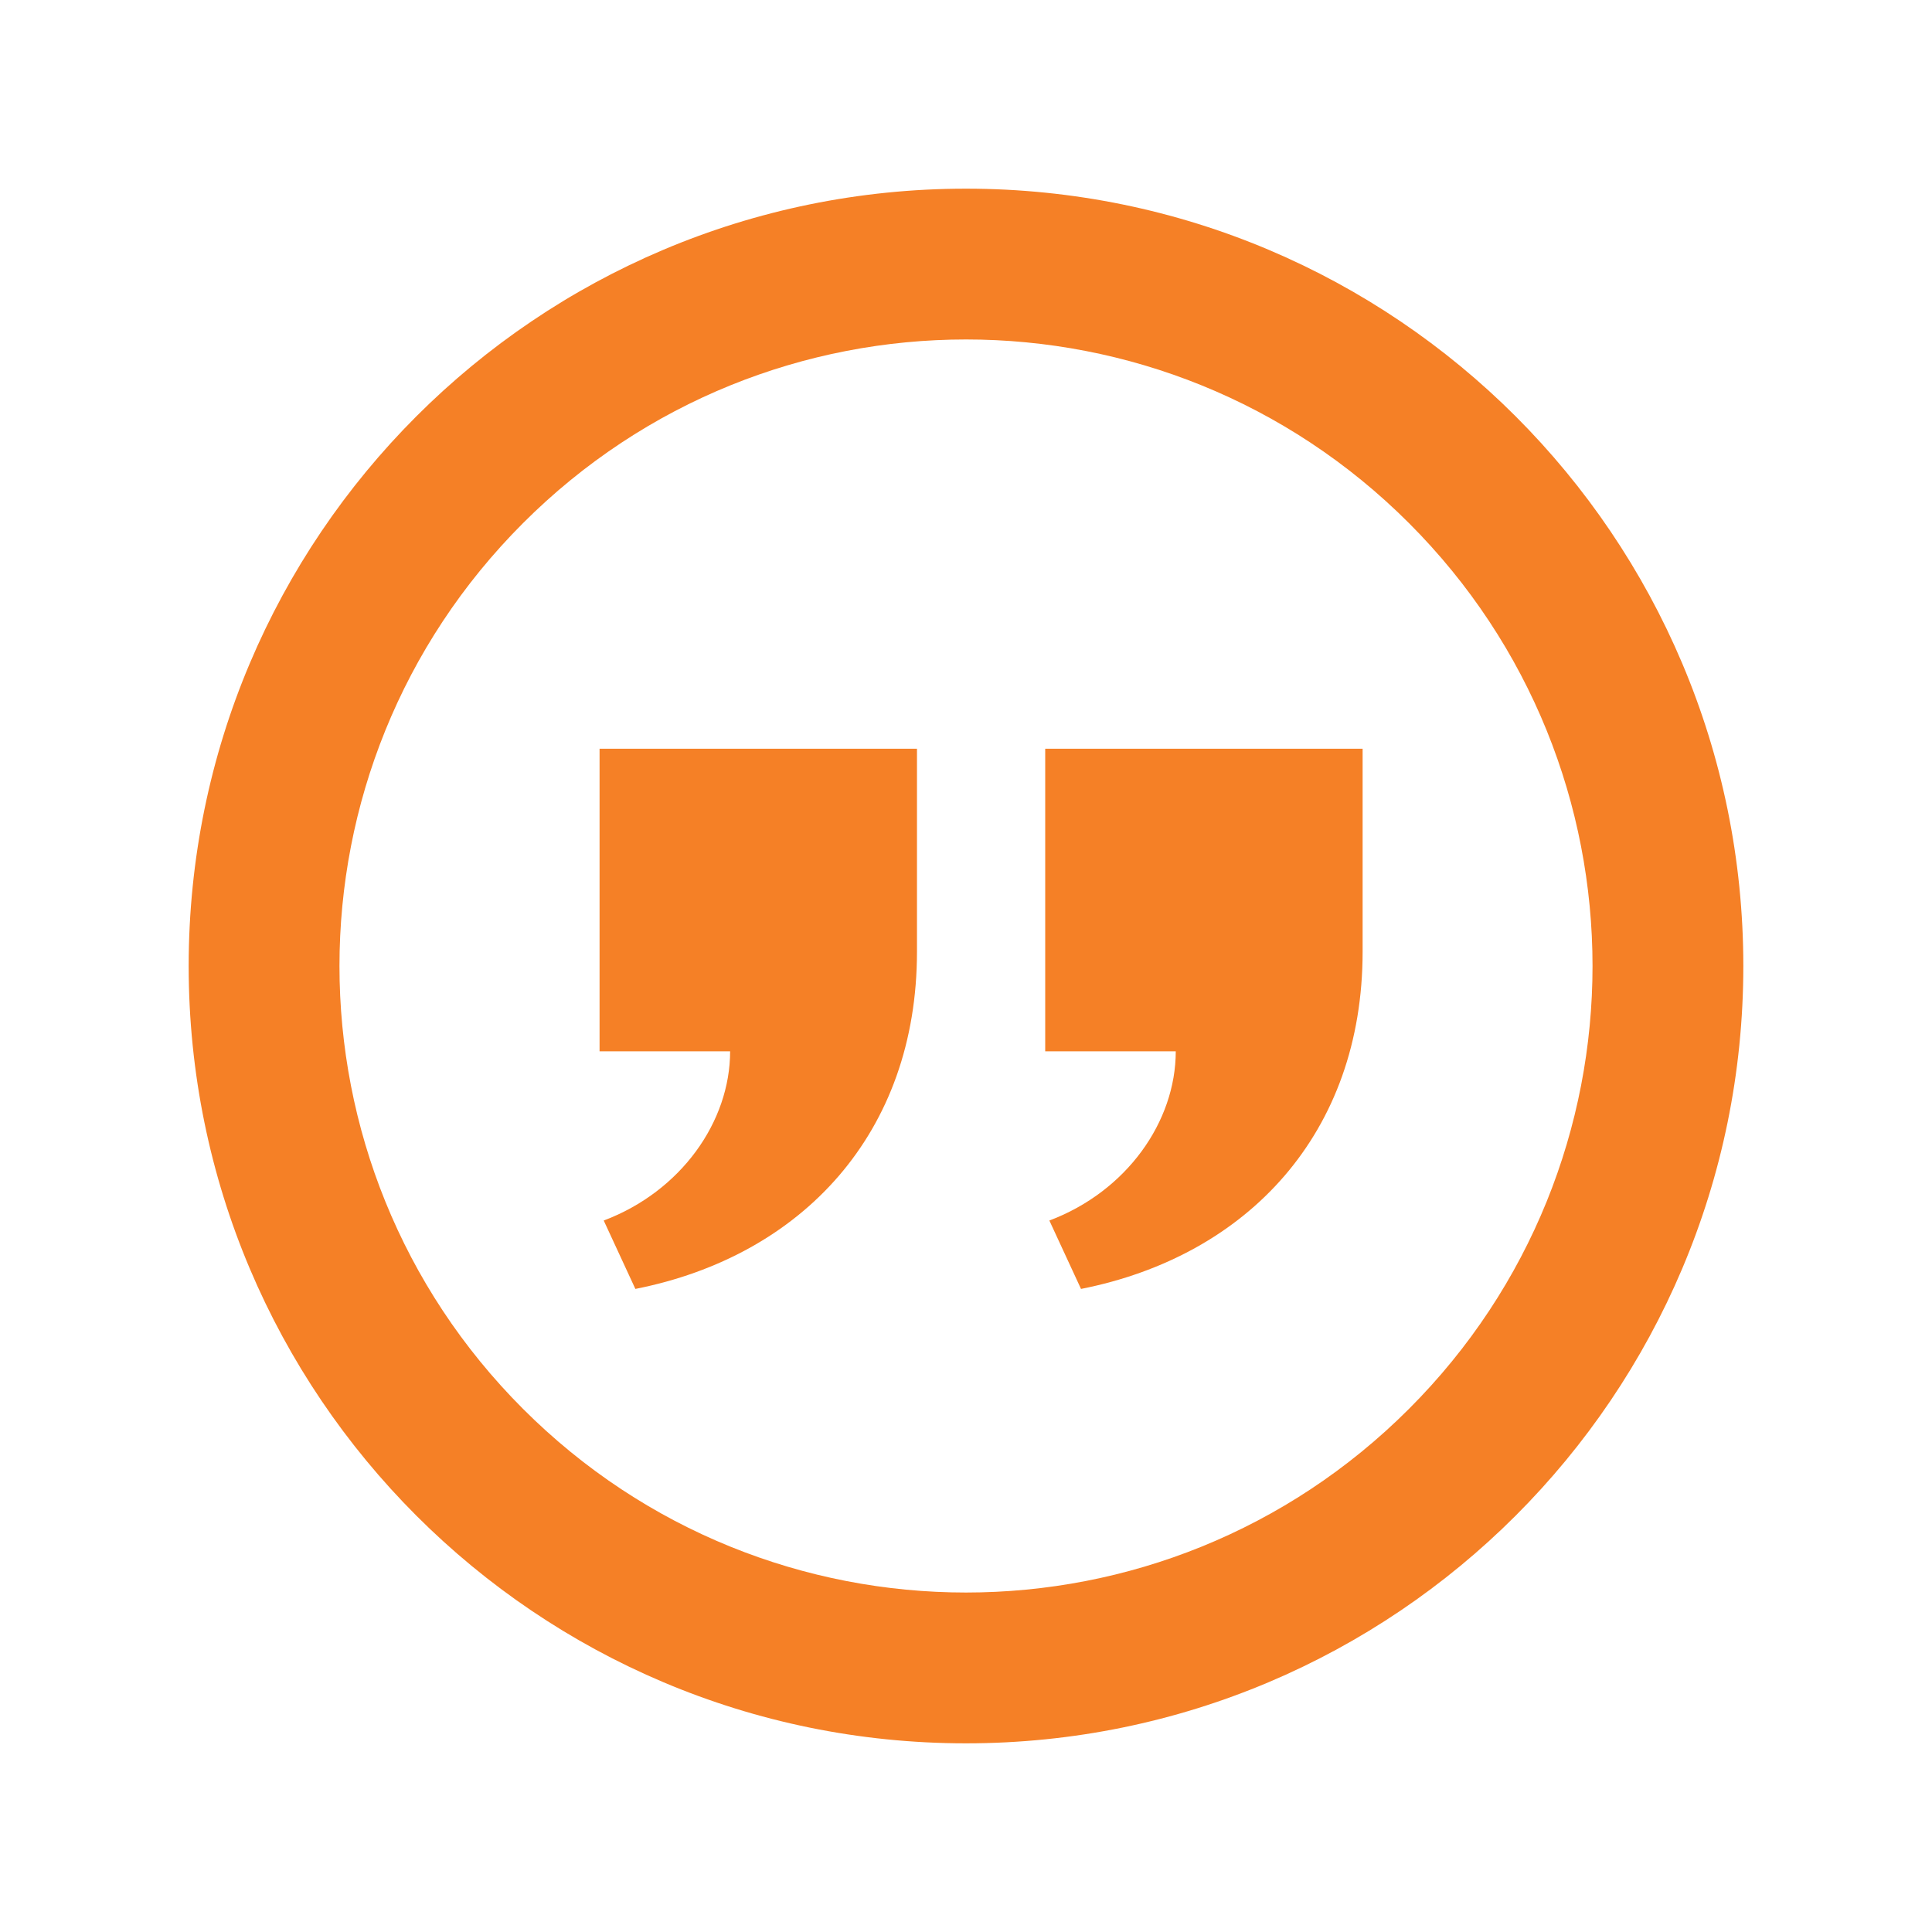 <?xml version="1.0" encoding="UTF-8" standalone="no"?>
<!-- License Agreement at http://iconmonstr.com/license/ -->

<svg
   xmlns:dc="http://purl.org/dc/elements/1.1/"
   xmlns:cc="http://creativecommons.org/ns#"
   xmlns:rdf="http://www.w3.org/1999/02/22-rdf-syntax-ns#"
   xmlns:svg="http://www.w3.org/2000/svg"
   xmlns="http://www.w3.org/2000/svg"
   xmlns:sodipodi="http://sodipodi.sourceforge.net/DTD/sodipodi-0.dtd"
   xmlns:inkscape="http://www.inkscape.org/namespaces/inkscape"
   version="1.1"
   x="0px"
   y="0px"
   width="512px"
   height="512px"
   viewBox="0 0 512 512"
   enable-background="new 0 0 512 512"
   xml:space="preserve"
   id="svg2"
   inkscape:version="0.48.4 r9939"
   sodipodi:docname="iconmonstr-quote-10-icon.svg"><defs
   id="defs7" /><sodipodi:namedview
   pagecolor="#ffffff"
   bordercolor="#666666"
   borderopacity="1"
   objecttolerance="10"
   gridtolerance="10"
   guidetolerance="10"
   inkscape:pageopacity="0"
   inkscape:pageshadow="2"
   inkscape:window-width="1600"
   inkscape:window-height="838"
   id="namedview5"
   showgrid="false"
   inkscape:zoom="0.4609375"
   inkscape:cx="256"
   inkscape:cy="256"
   inkscape:window-x="-8"
   inkscape:window-y="-8"
   inkscape:window-maximized="1"
   inkscape:current-layer="svg2" />
<path
   id="quote-10-icon"
   d="M373.38,138.62c64.87,64.87,64.882,169.878,0,234.76c-64.873,64.873-169.878,64.882-234.76,0  c-64.869-64.869-64.882-169.878,0-234.76C203.493,73.747,308.498,73.738,373.38,138.62z M256,49.999  c-113.771,0-206,92.23-206,206.002c0,113.77,92.229,206,206,206s206-92.23,206-206C462,142.229,369.771,49.999,256,49.999z   M243.009,198.422c0,0,0,25.597,0,53.763c0,48.062-30.372,80.639-74.628,89.394l-8.387-18.126  c20.494-7.725,33.495-26.213,33.495-44.841h-34.598v-80.189H243.009z M361.108,198.422c0,0,0,25.597,0,53.763  c0,48.062-30.372,80.639-74.629,89.394l-8.386-18.126c20.493-7.725,33.494-26.213,33.494-44.841h-34.596v-80.189H361.108z"
   style="fill:#f58026;fill-opacity:1" />
</svg>